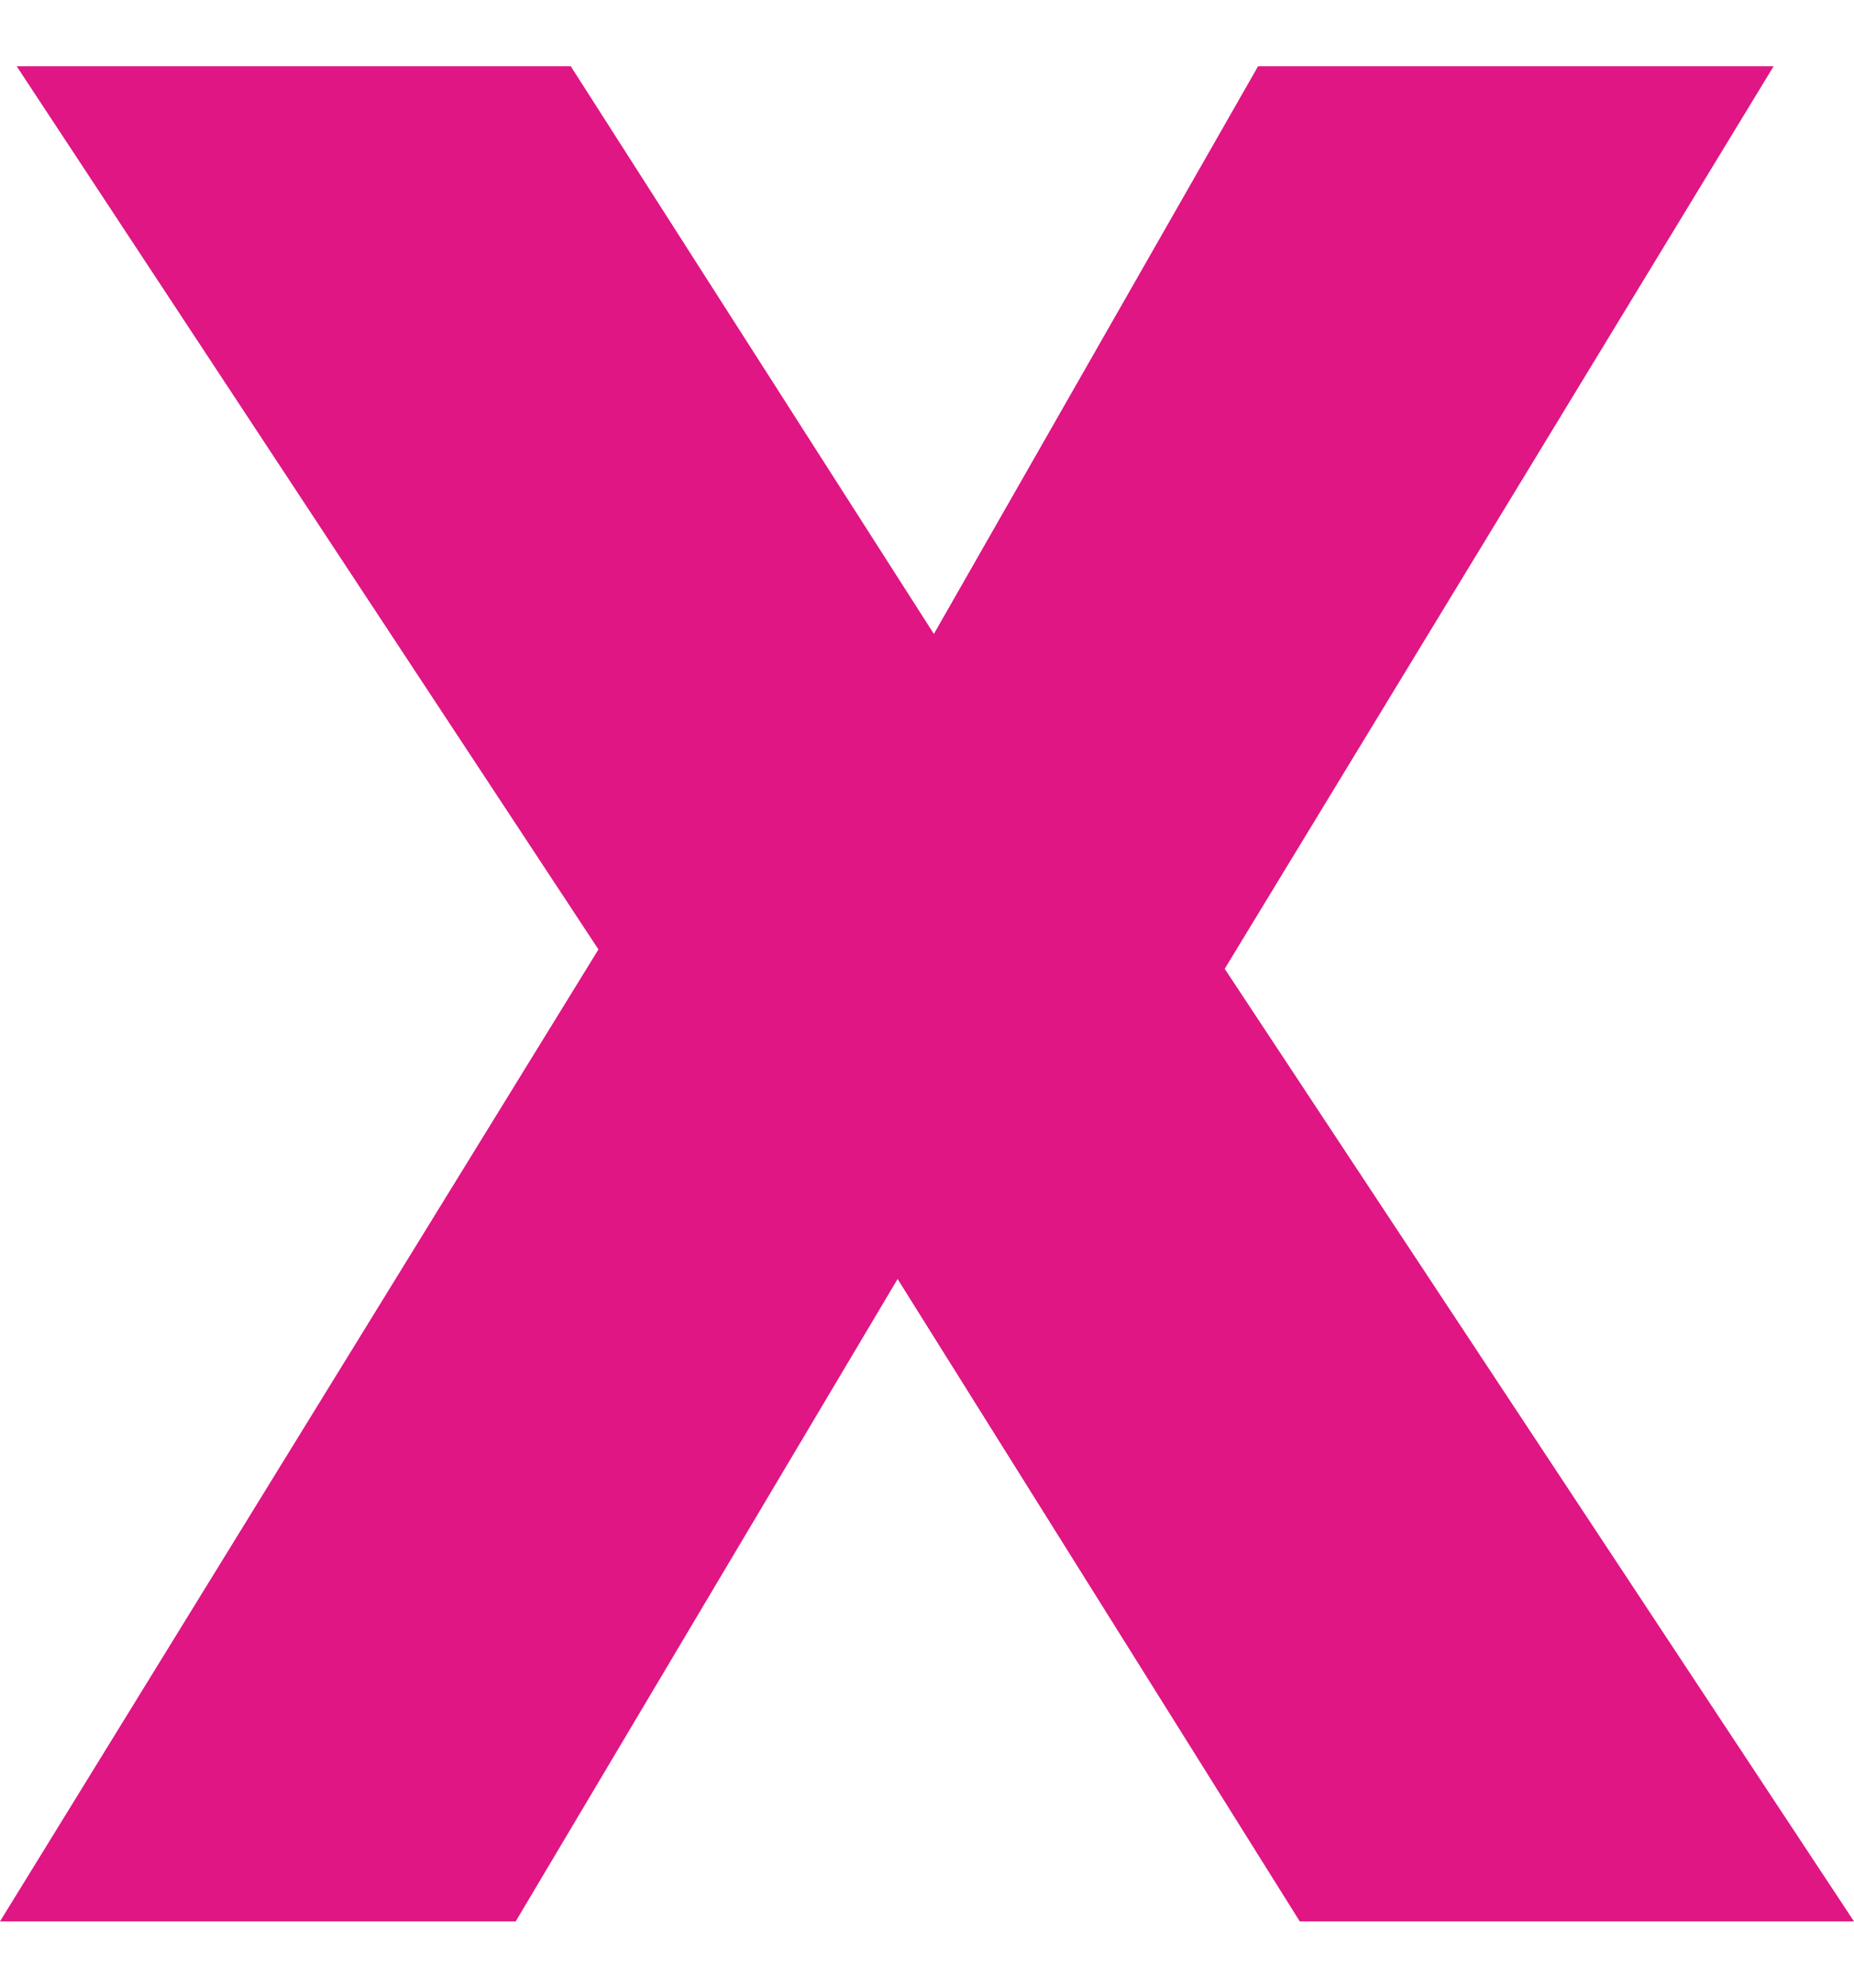 <svg width="14" height="15" viewBox="0 0 14 15" fill="none" xmlns="http://www.w3.org/2000/svg">
<path d="M4.519 7.165L0.126 0.5H4.31L7.052 4.784L9.5 0.5H13.393L9.248 7.311L14 14.5H9.815L6.778 9.652L3.894 14.5H0L4.519 7.165Z" fill="#DF1683"/>
</svg>
